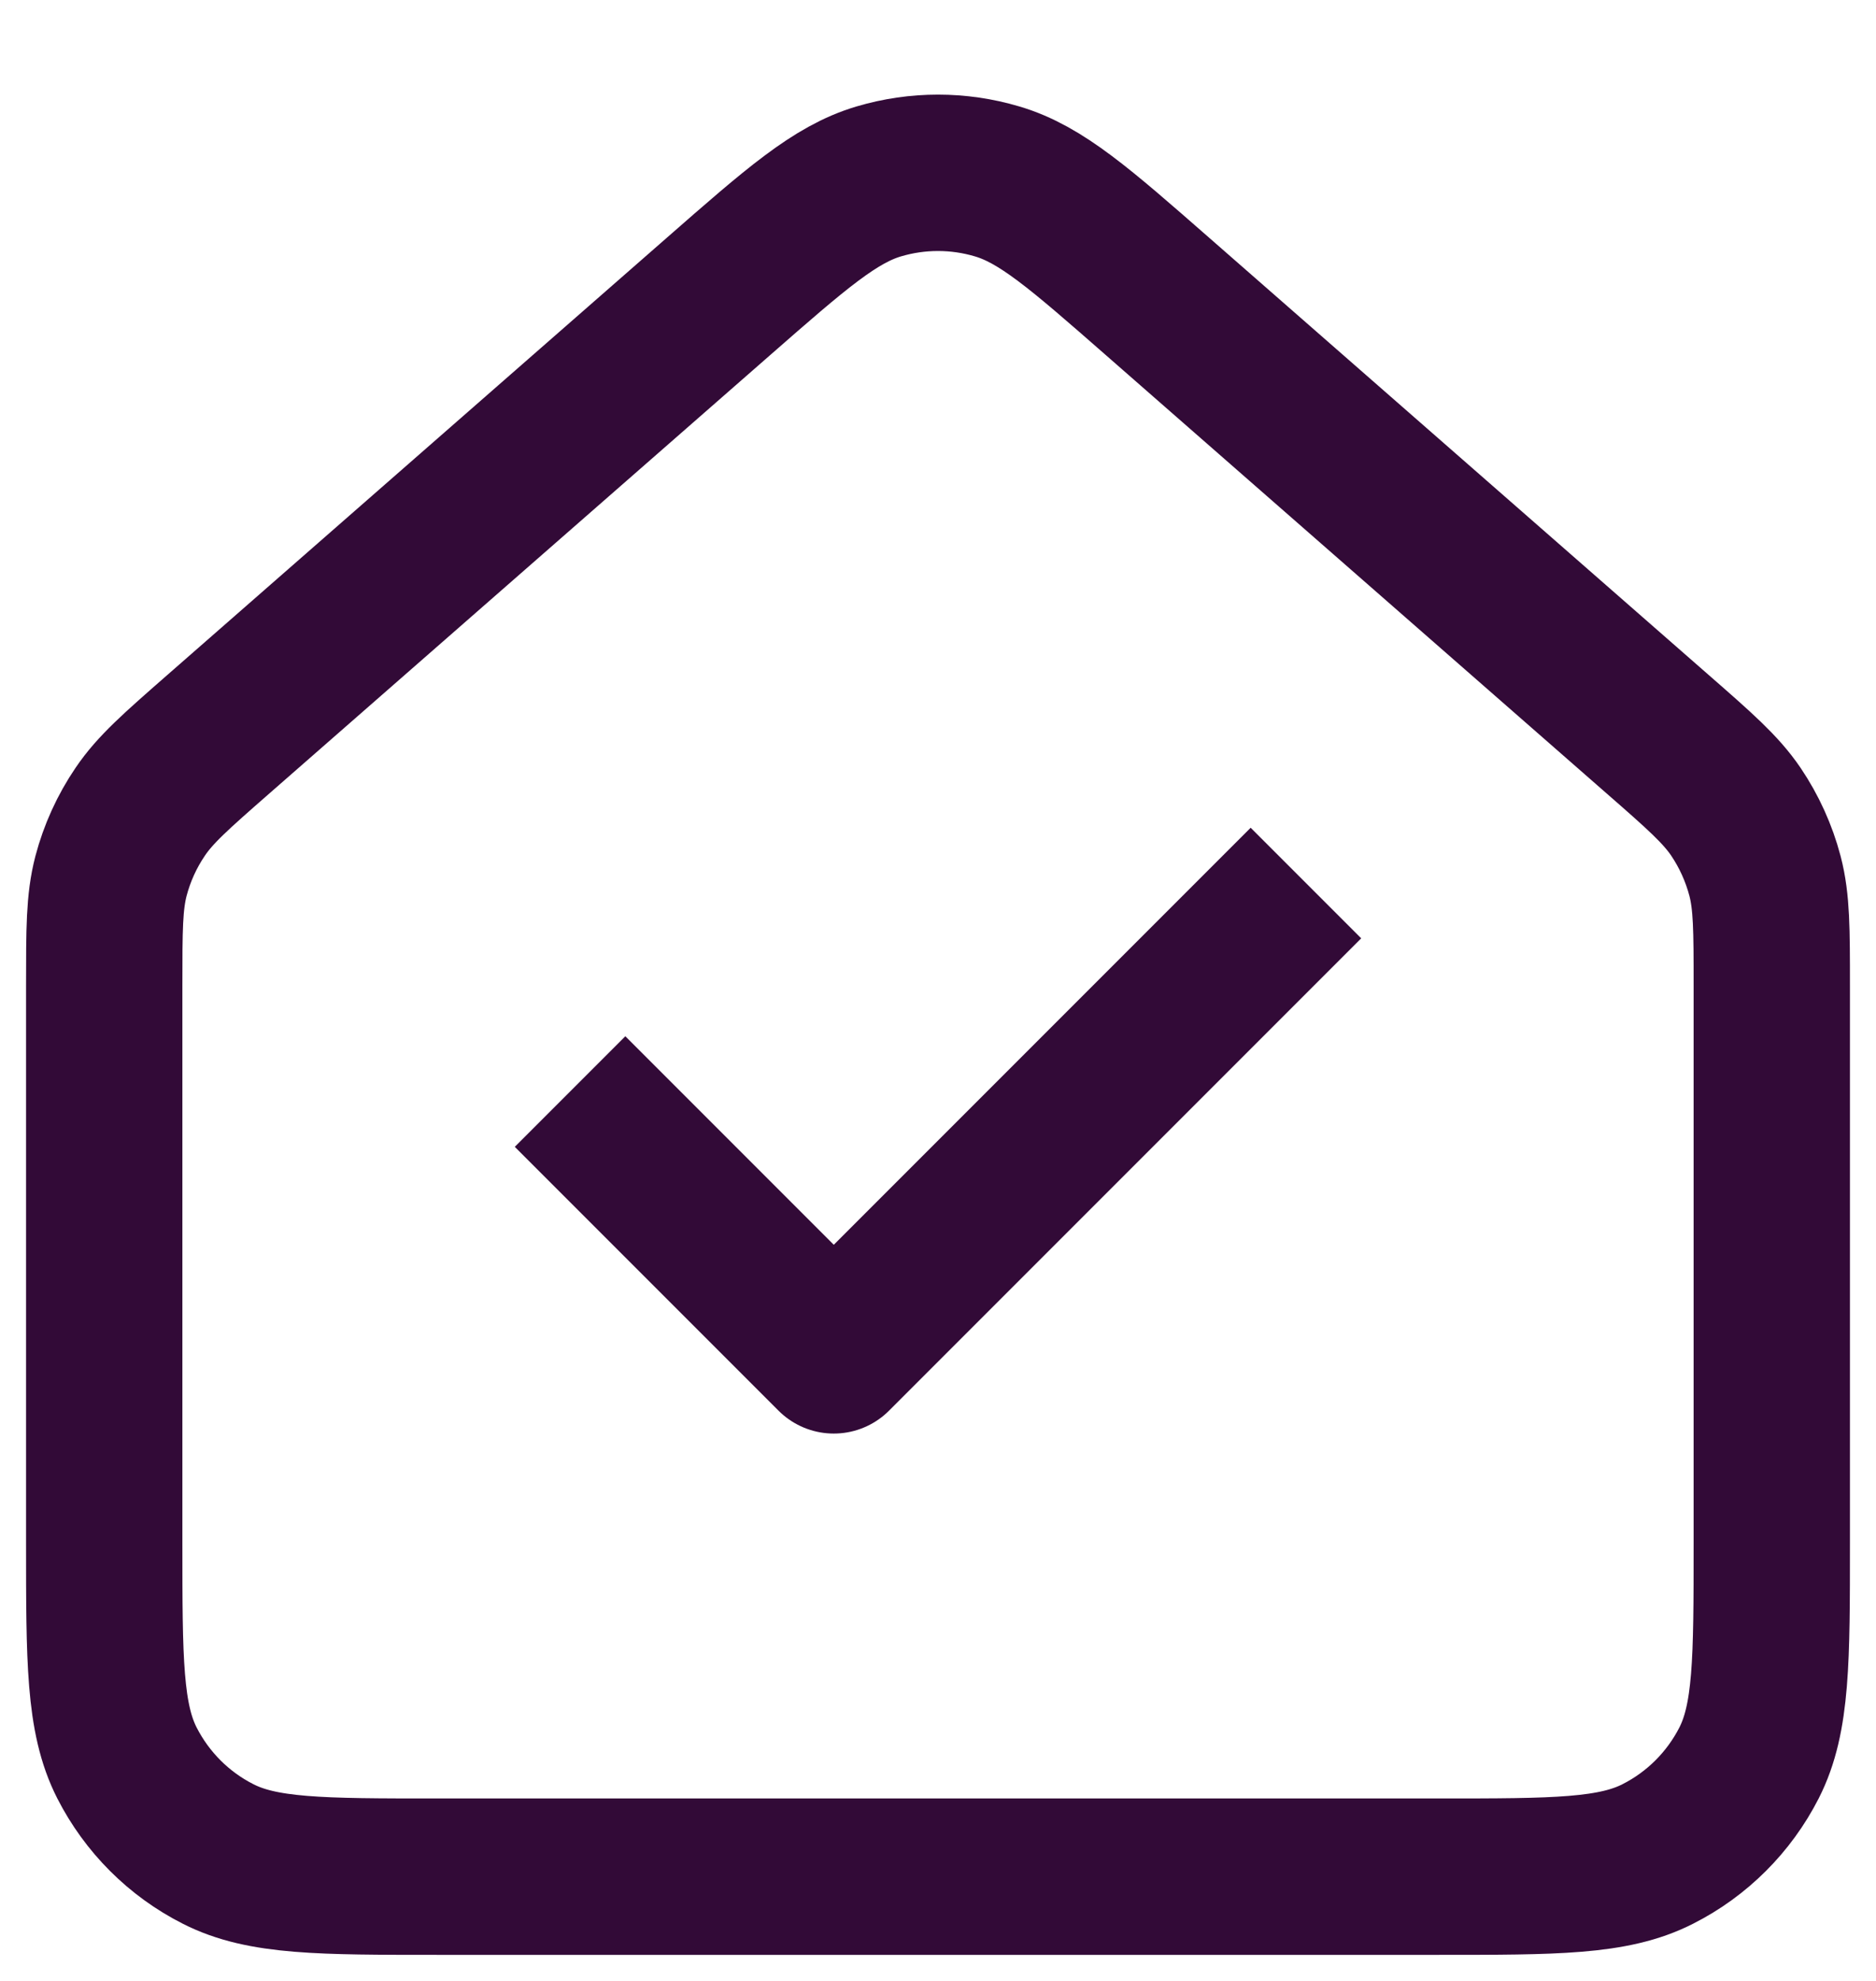 <svg width="18" height="19" viewBox="0 0 18 19" fill="none" xmlns="http://www.w3.org/2000/svg">
<path d="M12 9L8 13L6 11M1 14.8V9.452C1 8.918 1 8.651 1.065 8.402C1.123 8.182 1.218 7.973 1.346 7.785C1.49 7.572 1.691 7.396 2.093 7.044L6.894 2.843C7.64 2.19 8.013 1.864 8.432 1.74C8.803 1.63 9.197 1.63 9.567 1.74C9.988 1.864 10.361 2.191 11.107 2.844L15.907 7.044C16.31 7.396 16.51 7.572 16.655 7.785C16.782 7.973 16.877 8.182 16.935 8.402C17 8.651 17 8.918 17 9.452V14.804C17 15.922 17 16.481 16.782 16.909C16.59 17.285 16.284 17.591 15.907 17.782C15.48 18 14.921 18 13.803 18H4.197C3.079 18 2.519 18 2.092 17.782C1.715 17.591 1.41 17.285 1.218 16.909C1 16.481 1 15.92 1 14.8Z" stroke="#320A37" stroke-width="1.5" stroke-linecap="square" stroke-linejoin="round"/>
</svg>
